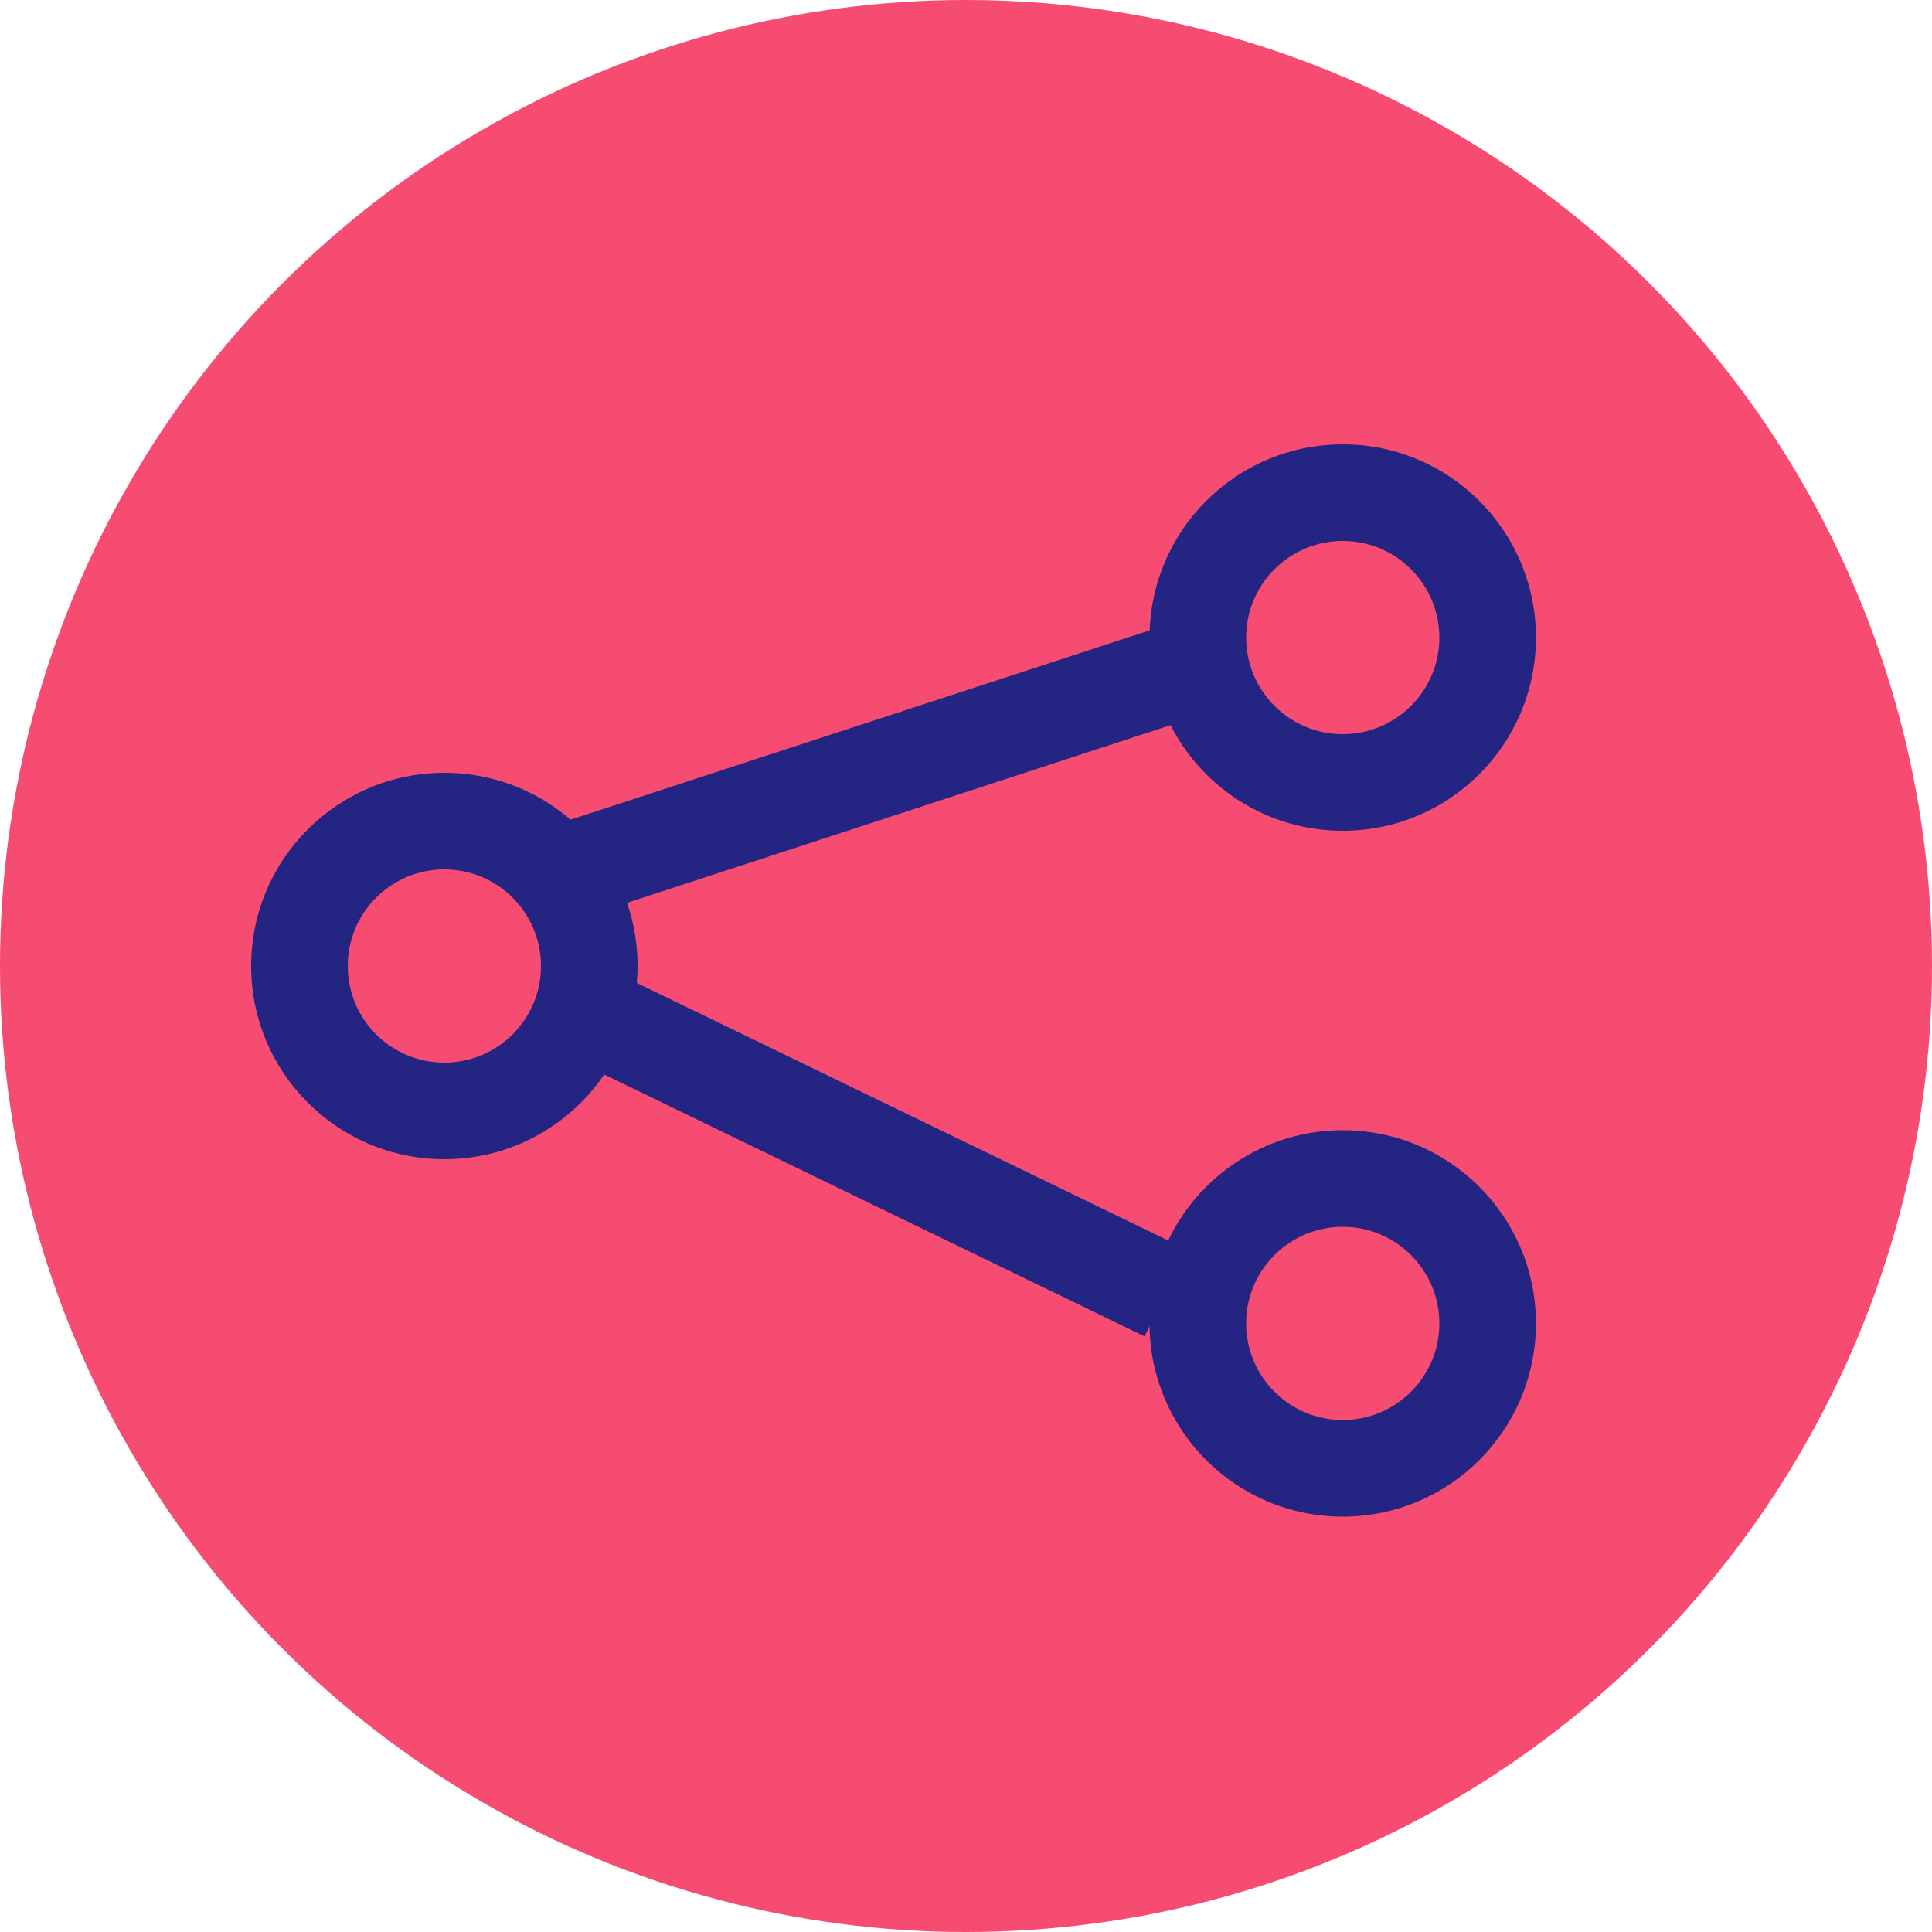 <svg width="50" height="50" viewBox="0 0 50 50" fill="none" xmlns="http://www.w3.org/2000/svg">
<g id="Share">
<circle id="Ellipse" cx="25" cy="25" r="25" fill="#F64C72"/>
<ellipse id="Ellipse 2.3" cx="11.5" cy="25" rx="5" ry="5" fill="#242582"/>
<ellipse id="Ellipse 2.4" cx="34.75" cy="16.5" rx="5" ry="5" fill="#242582"/>
<ellipse id="Ellipse 2.5" cx="34.75" cy="34.25" rx="5" ry="5" fill="#242582"/>
<circle id="Ellipse 2" cx="11.5" cy="25" r="2.5" fill="#F64C72"/>
<circle id="Ellipse 2.1" cx="34.75" cy="34.25" r="2.5" fill="#F64C72"/>
<circle id="Ellipse 2.2" cx="34.75" cy="16.5" r="2.5" fill="#F64C72"/>
<rect id="Rectangle" x="14.5" y="21.3" width="16.25" height="2.5" transform="rotate(-18.105 14.5 21.3)" fill="#242582"/>
<rect id="Rectangle_2" x="29.623" y="34.587" width="16.25" height="2.5" transform="rotate(-154.141 29.623 34.587)" fill="#242582"/>
</g>
</svg>
